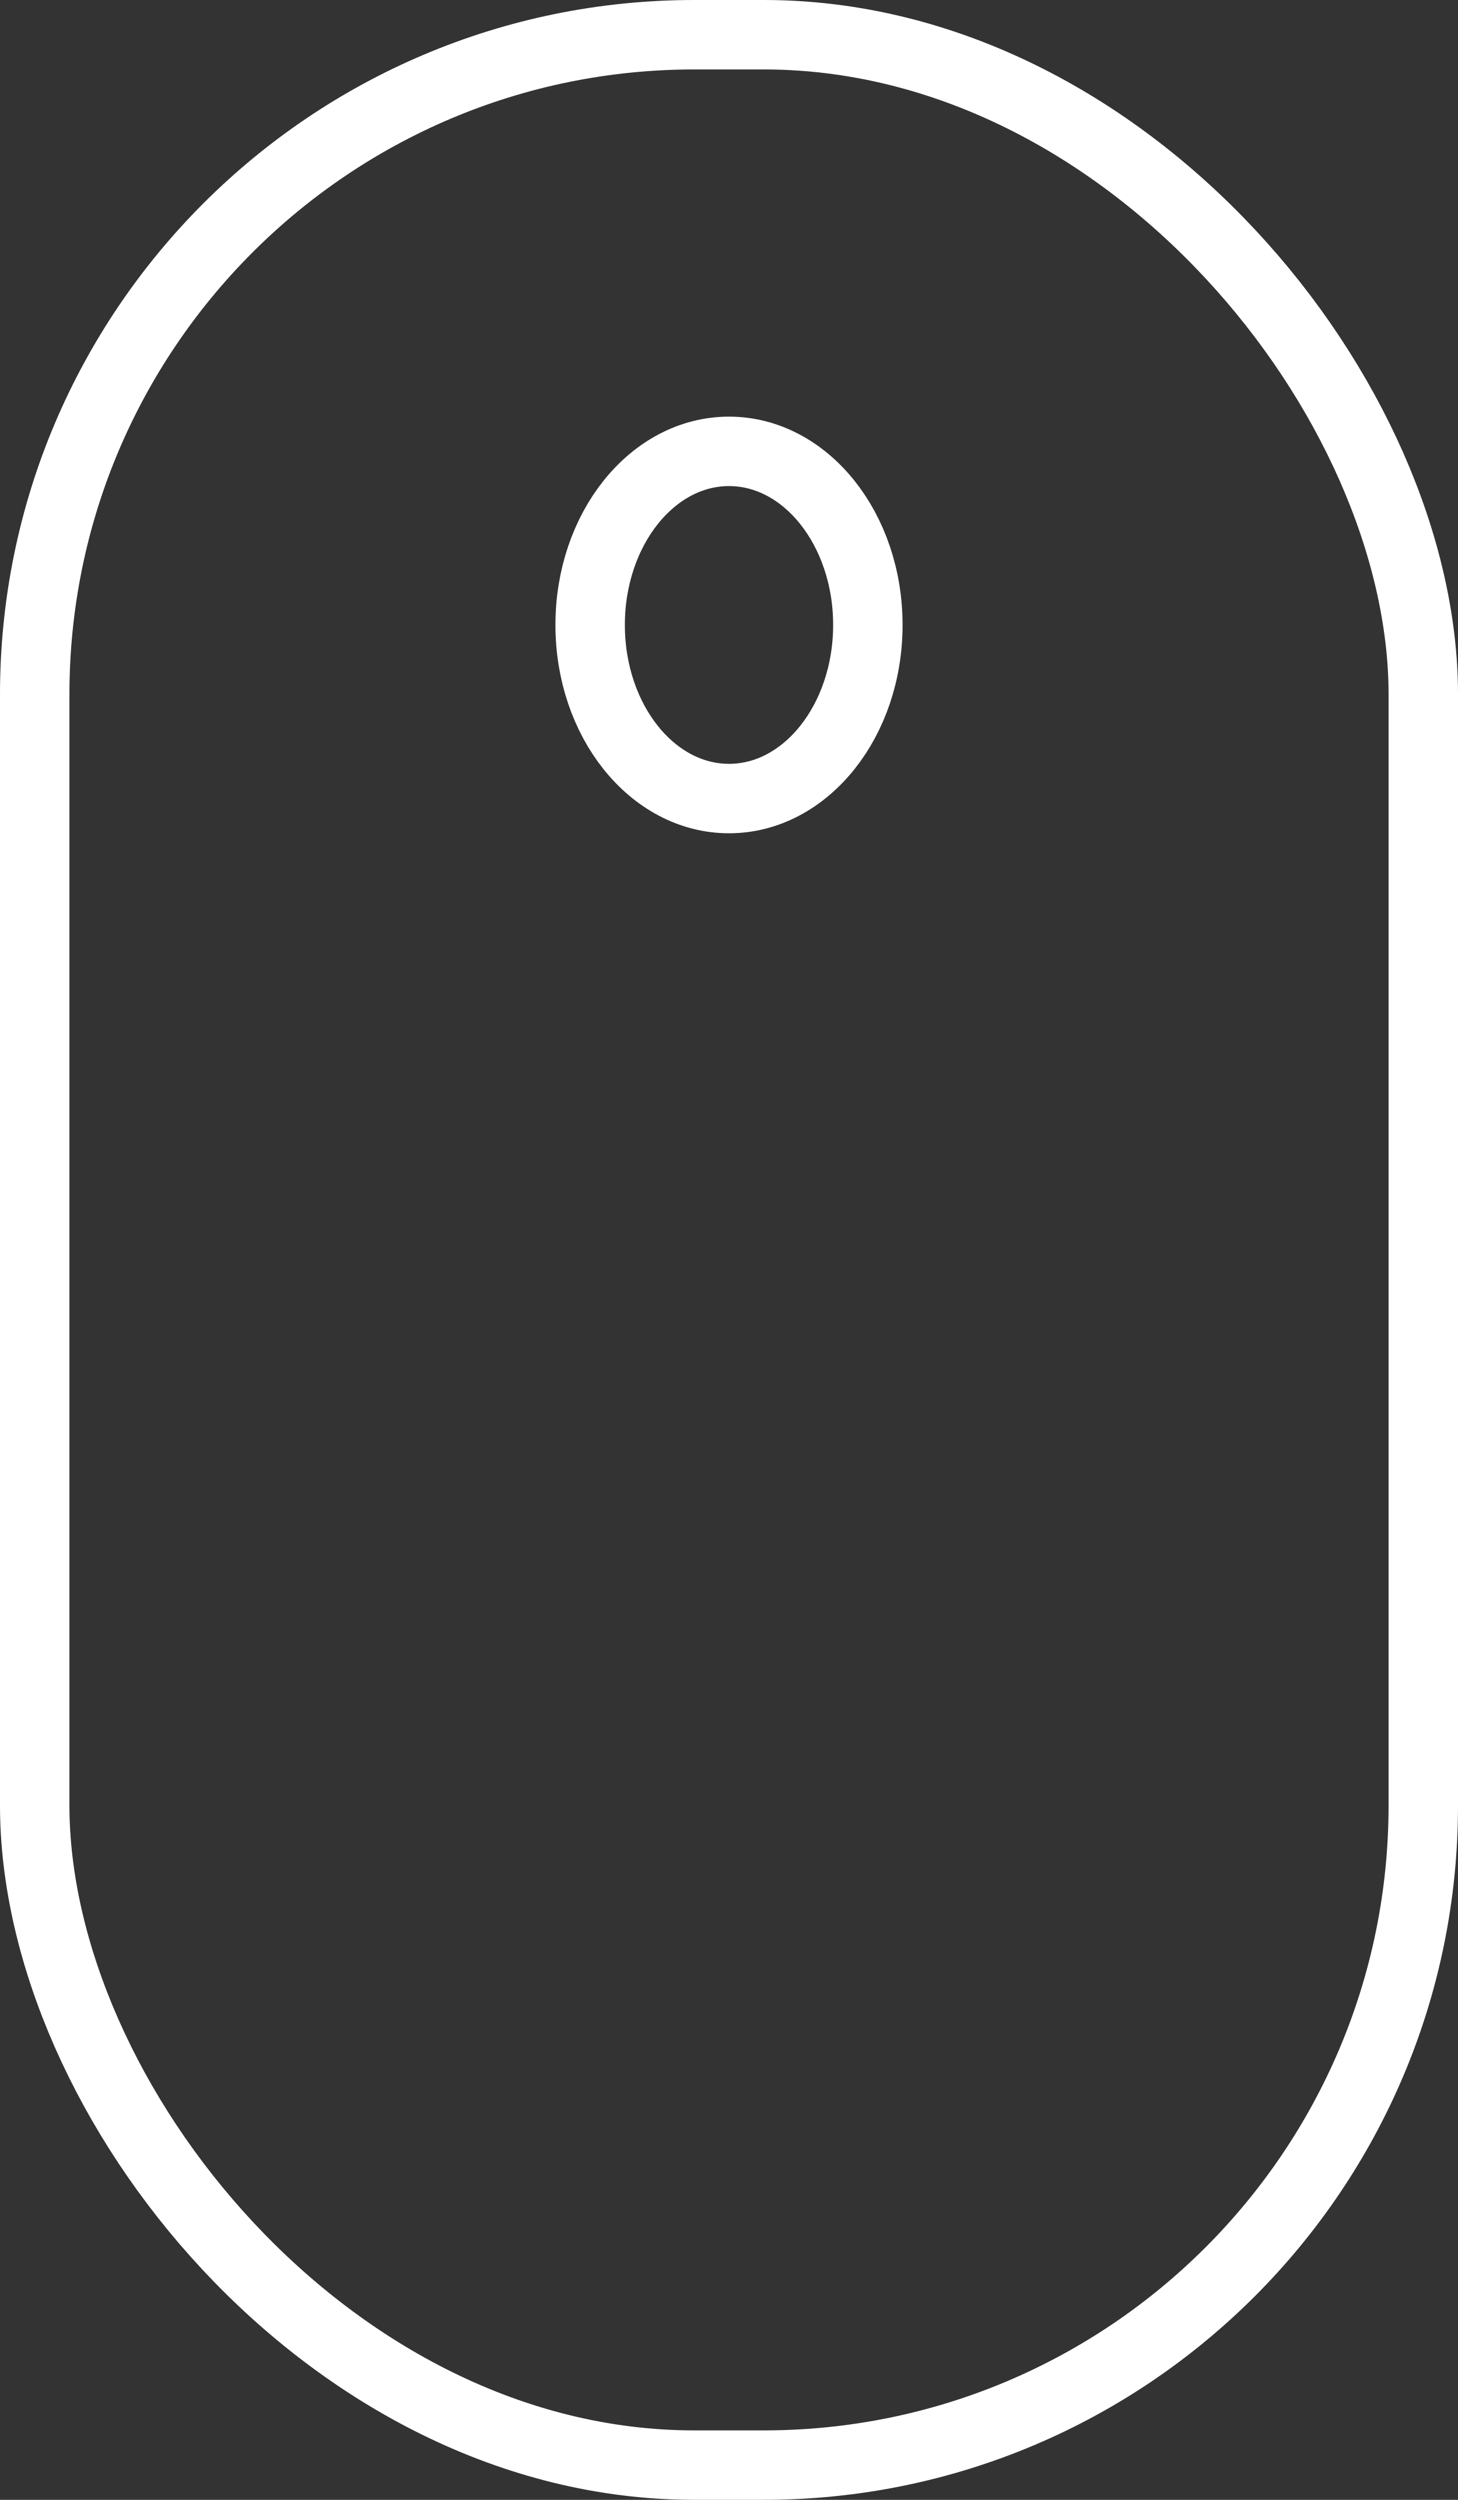 <svg xmlns="http://www.w3.org/2000/svg" width="21" height="36" viewBox="0 0 21 36">
  <rect x="0" y="0" width="21" height="36" fill="#333333" stroke="none"/>
  <g id="Group_69" data-name="Group 69" transform="translate(-1305 -742)">
    <g id="Rectangle_70" data-name="Rectangle 70" transform="translate(1305 742)" fill="none" stroke="#fff" stroke-linejoin="round" stroke-width="1">
      <rect width="21" height="36" rx="10" stroke="none"/>
      <rect x="0.5" y="0.5" width="20" height="35" rx="9.5" fill="none"/>
    </g>
    <g id="Ellipse_5" data-name="Ellipse 5" transform="translate(1313 748)" fill="none" stroke="#fff" stroke-width="1">
      <ellipse cx="2.5" cy="3" rx="2.5" ry="3" stroke="none"/>
      <ellipse cx="2.5" cy="3" rx="2" ry="2.5" fill="none"/>
    </g>
  </g>
</svg>
